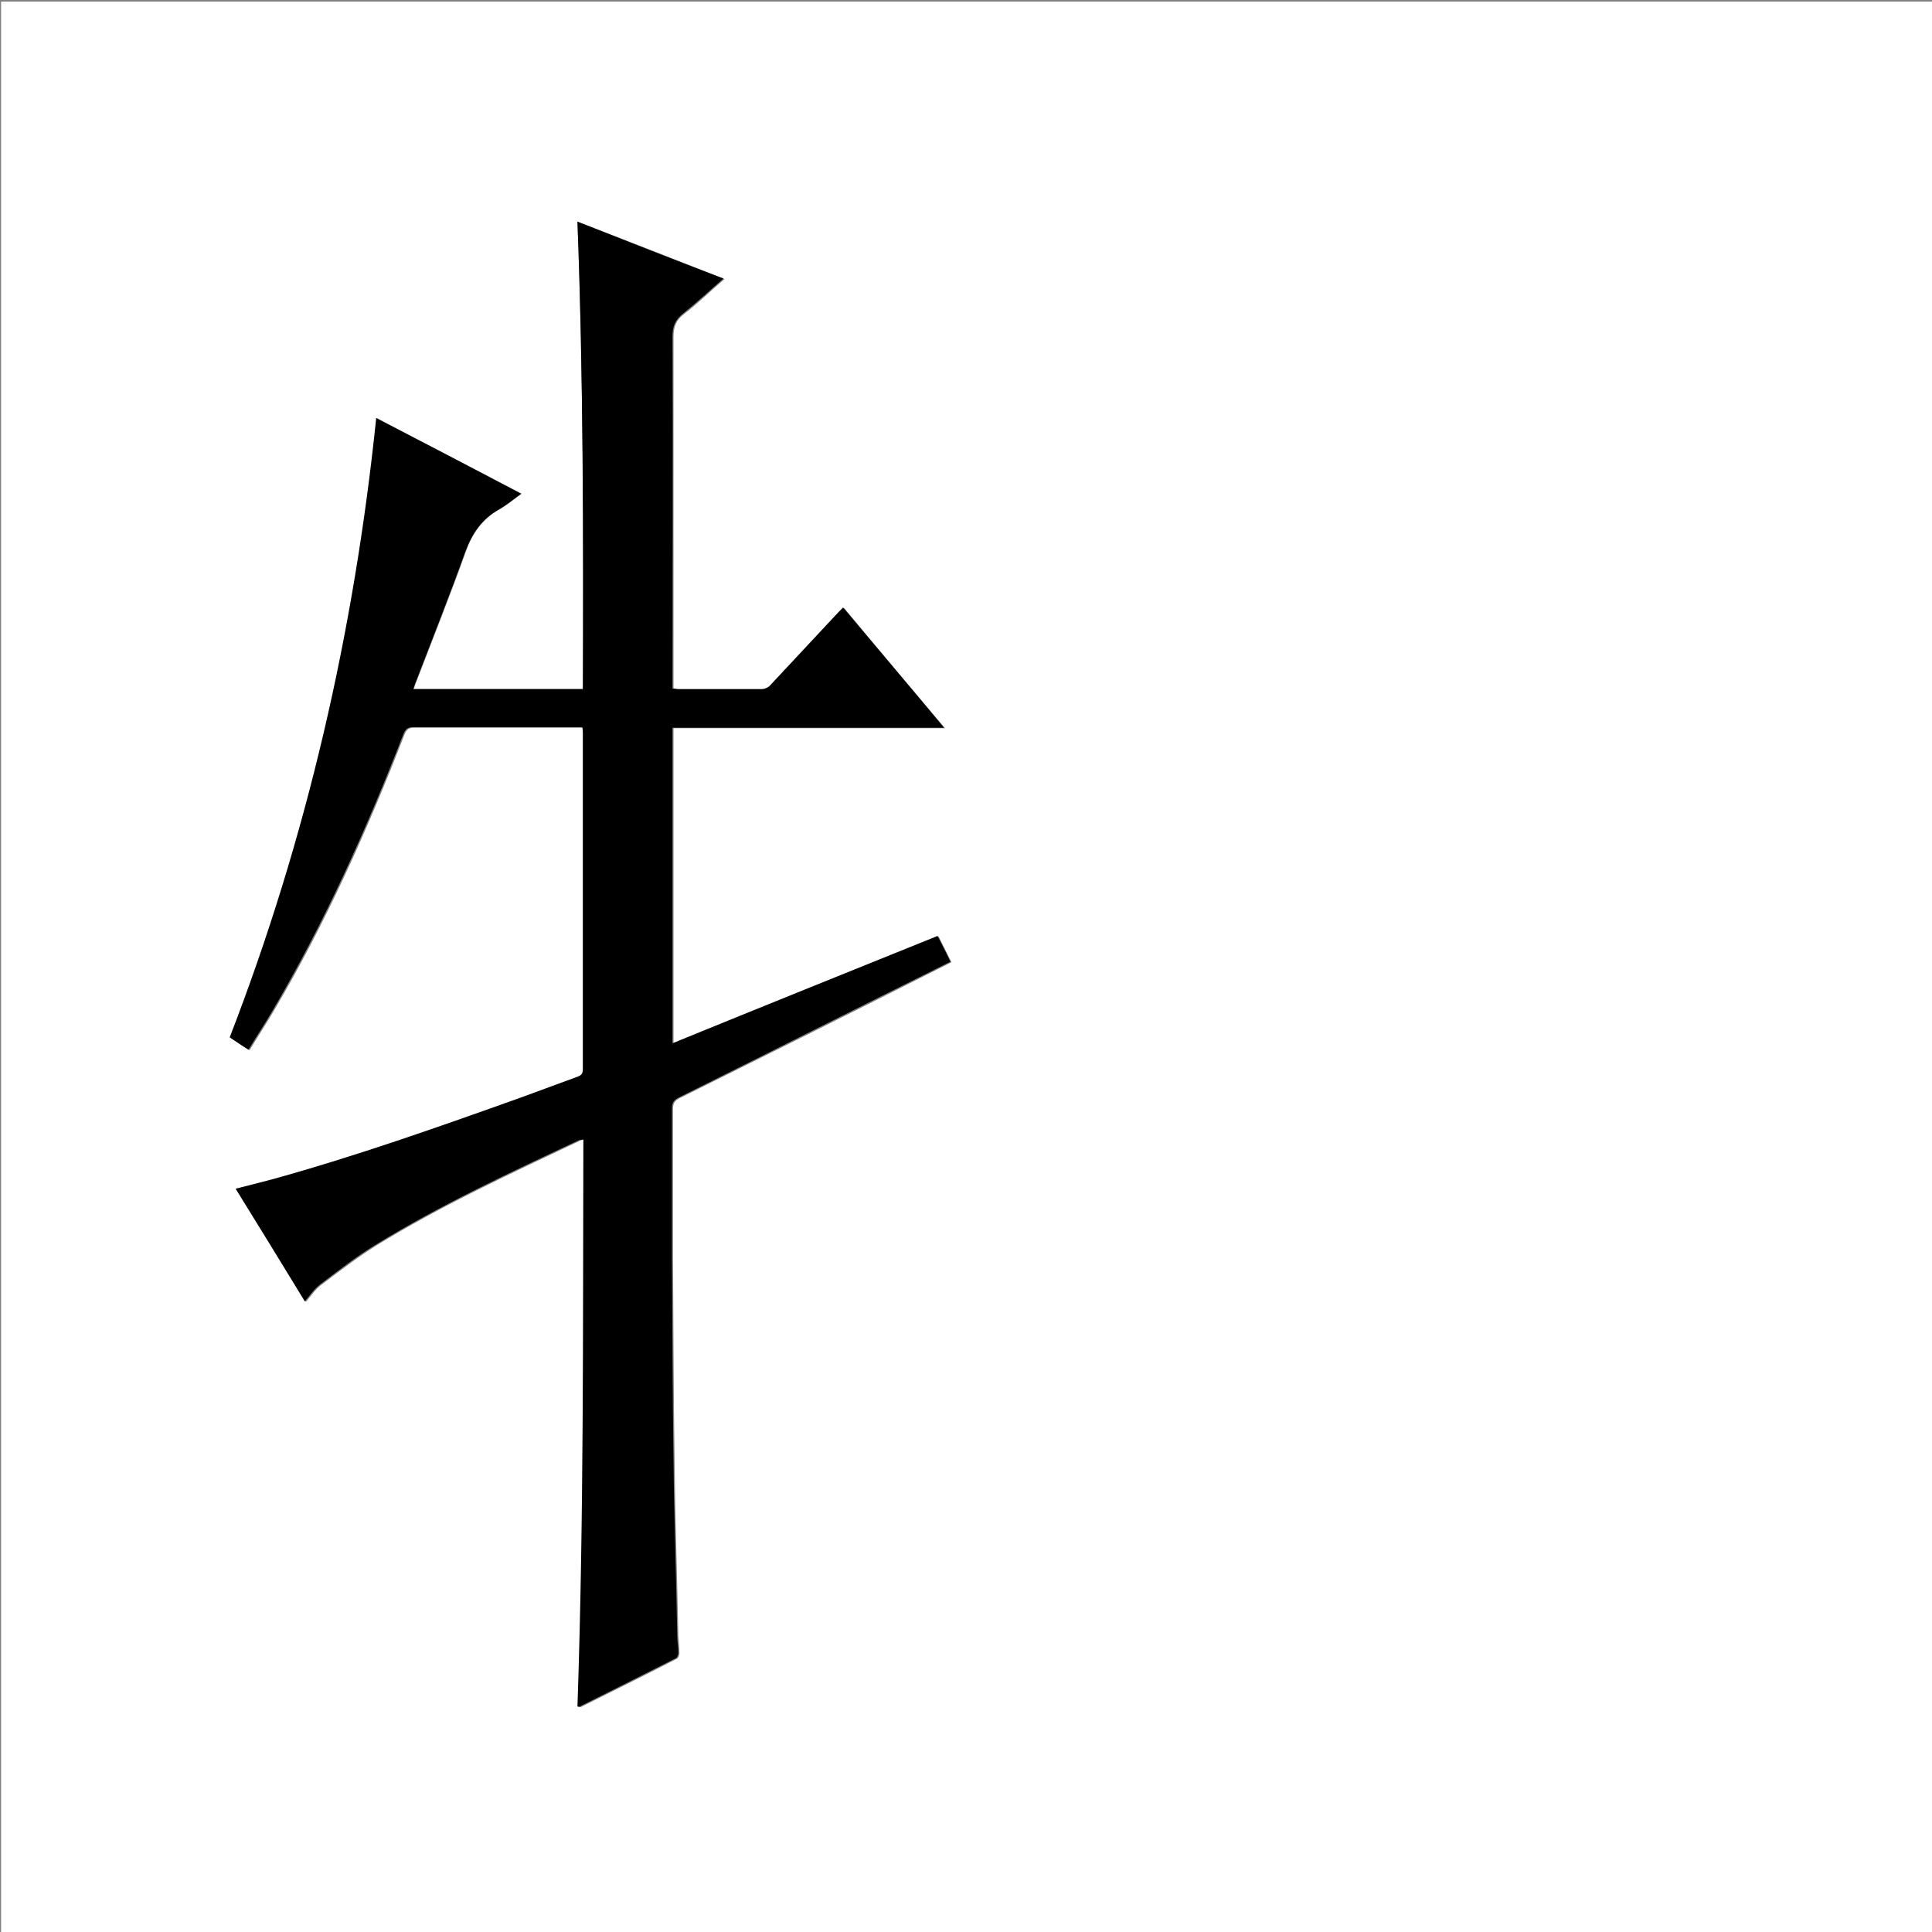 <?xml version="1.0" encoding="utf-8"?>
<!-- Generator: Adobe Illustrator 20.1.0, SVG Export Plug-In . SVG Version: 6.00 Build 0)  -->
<svg version="1.1" id="图层_1" xmlns="http://www.w3.org/2000/svg" xmlns:xlink="http://www.w3.org/1999/xlink" x="0px" y="0px"
	 viewBox="0 0 360 360" style="enable-background:new 0 0 360 360;" xml:space="preserve">
<rect x="0" y="0" width="360" height="360" fill="#808080" stroke="none"/>
<style type="text/css">
	.st0{fill:#FFFFFF;}
</style>
<g>
	<path class="st0" d="M0.2,360.5c0-120.1,0-240.2,0-360.2c120.1,0,240.2,0,360.2,0c0,120.1,0,240.2,0,360.2
		C240.4,360.5,120.3,360.5,0.2,360.5z M107.6,41.3c1.1,29.1,1.1,58.1,1.1,87.1c-10.6,0-21.1,0-31.6,0c0.2-0.5,0.3-1,0.5-1.4
		c3.1-8.1,6.3-16.1,9.2-24.2c1.2-3.4,3.1-6.1,6.3-7.9c1.4-0.8,2.6-1.8,4.1-2.9c-9.1-4.8-18.1-9.4-27-14.1
		c-4.1,39.7-12.9,78.2-27.2,115.5c1.1,0.7,2.2,1.5,3.5,2.3c1.5-2.5,3.1-4.9,4.5-7.3c9.7-16.4,17.5-33.8,24.4-51.6
		c0.4-0.9,0.8-1.2,1.8-1.2c10.1,0,20.2,0,30.2,0c0.4,0,0.9,0,1.3,0c0,0.5,0.1,0.8,0.1,1.1c0,20.9,0,41.8,0,62.6
		c0,0.8-0.2,1.1-0.9,1.4c-3.7,1.3-7.3,2.7-10.9,4c-15.2,5.4-30.4,10.8-45.9,15.1c-2.3,0.6-4.6,1.2-7,1.8c4.4,7.1,8.6,14.1,12.9,21
		c1-1.2,1.8-2.4,2.9-3.2c3.3-2.5,6.7-5.1,10.2-7.3c12.2-7.5,25.2-13.5,38.1-19.6c0.2-0.1,0.4-0.1,0.7-0.1
		c-0.1,35.3,0.1,70.5-1.1,105.7c0.2,0,0.3,0,0.4,0c6-3,11.9-5.9,17.9-9c0.3-0.1,0.5-0.7,0.5-1c0-1.1-0.1-2.2-0.2-3.2
		c-0.2-10.9-0.6-21.9-0.7-32.8c-0.2-12.6-0.2-25.1-0.3-37.7c0-9.2,0-18.5,0-27.7c0-1.1,0.3-1.6,1.3-2.1c16.5-8.2,33-16.4,49.4-24.7
		c0.4-0.2,0.8-0.4,1.2-0.6c-0.8-1.6-1.6-3.2-2.4-4.8c-16.5,6.7-32.9,13.3-49.4,20c0-19.7,0-39.2,0-58.8c16.9,0,33.6,0,50.6,0
		c-6.4-7.6-12.6-14.9-18.8-22.4c-0.4,0.4-0.7,0.6-0.9,0.9c-4.2,4.5-8.3,9.1-12.6,13.5c-0.4,0.4-1.1,0.8-1.7,0.8
		c-5.2,0.1-10.3,0-15.5,0c-0.3,0-0.7,0-1.1-0.1c0-0.6,0-1.1,0-1.6c0-21.3,0-42.6,0-64c0-1.9,0.5-3.2,2-4.3c2.6-2,4.9-4.3,7.5-6.5
		C125.7,48.3,116.7,44.8,107.6,41.3z"/>
	<path d="M107.6,41.3c9.1,3.6,18,7.1,27.2,10.6c-2.6,2.3-5,4.5-7.5,6.5c-1.5,1.2-2,2.4-2,4.3c0.1,21.3,0,42.6,0,64c0,0.5,0,1,0,1.6
		c0.5,0,0.8,0.1,1.1,0.1c5.2,0,10.3,0,15.5,0c0.6,0,1.3-0.3,1.7-0.8c4.2-4.5,8.4-9,12.6-13.5c0.3-0.3,0.6-0.6,0.9-0.9
		c6.2,7.4,12.5,14.8,18.8,22.4c-17,0-33.7,0-50.6,0c0,19.6,0,39.1,0,58.8c16.4-6.7,32.8-13.3,49.4-20c0.8,1.6,1.6,3.1,2.4,4.8
		c-0.4,0.2-0.8,0.4-1.2,0.6c-16.5,8.2-32.9,16.5-49.4,24.7c-1,0.5-1.3,1-1.3,2.1c0,9.2,0,18.5,0,27.7c0.1,12.6,0.1,25.1,0.3,37.7
		c0.1,10.9,0.5,21.9,0.7,32.8c0,1.1,0.2,2.2,0.2,3.2c0,0.3-0.2,0.9-0.5,1c-5.9,3-11.9,6-17.9,9c-0.1,0-0.2,0-0.4,0
		c1.2-35.2,1-70.4,1.1-105.7c-0.3,0.1-0.5,0.1-0.7,0.1c-13,6.1-25.9,12.1-38.1,19.6c-3.6,2.2-6.9,4.8-10.2,7.3
		c-1.1,0.8-1.9,2-2.9,3.2c-4.2-6.9-8.5-13.9-12.9-21c2.4-0.6,4.7-1.2,7-1.8c15.5-4.3,30.8-9.7,45.9-15.1c3.6-1.3,7.3-2.7,10.9-4
		c0.7-0.3,0.9-0.6,0.9-1.4c0-20.9,0-41.8,0-62.6c0-0.3,0-0.6-0.1-1.1c-0.5,0-0.9,0-1.3,0c-10.1,0-20.2,0-30.2,0
		c-1,0-1.4,0.3-1.8,1.2c-6.9,17.8-14.7,35.1-24.4,51.6c-1.4,2.4-3,4.8-4.5,7.3c-1.3-0.8-2.4-1.6-3.5-2.3
		C57.2,156.1,66,117.6,70.1,77.9C79,82.5,88,87.2,97.1,92c-1.4,1-2.7,2.1-4.1,2.9c-3.2,1.8-5,4.4-6.3,7.9
		c-2.9,8.1-6.1,16.1-9.2,24.2c-0.2,0.4-0.3,0.9-0.5,1.4c10.5,0,21,0,31.6,0C108.7,99.4,108.7,70.4,107.6,41.3z"/>
</g>
</svg>
